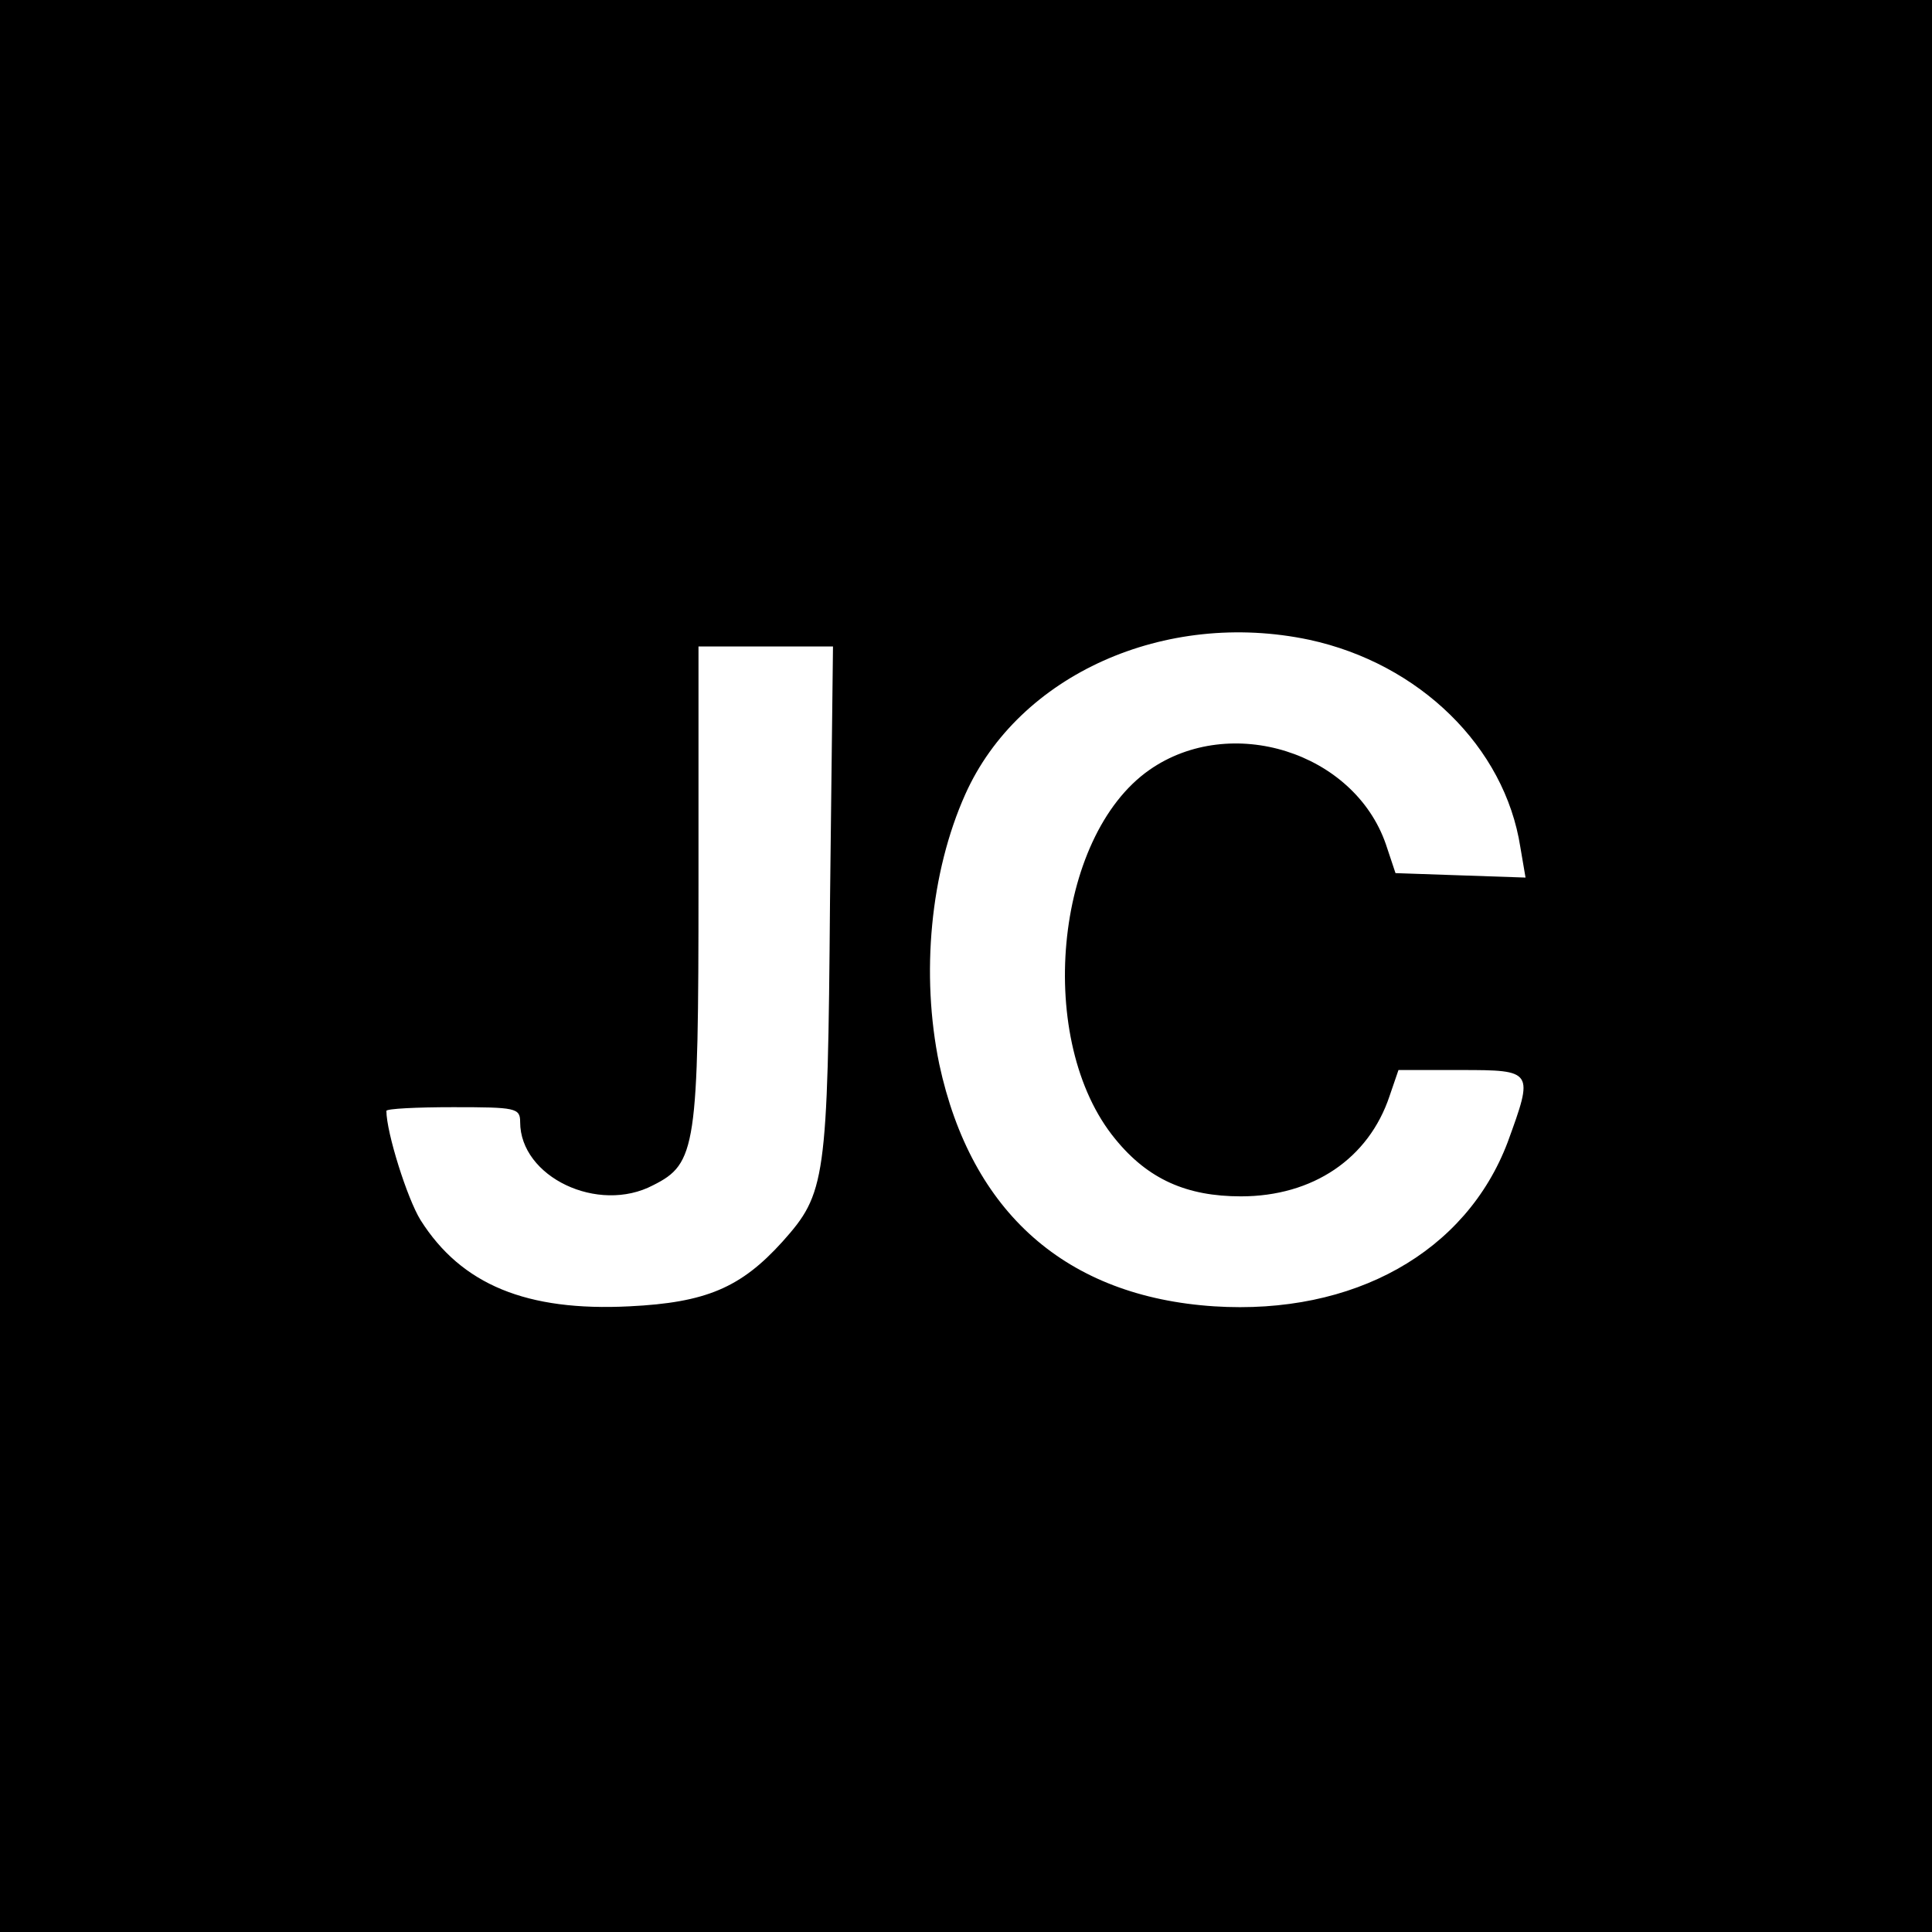 <?xml version="1.0" standalone="no"?>
<!DOCTYPE svg PUBLIC "-//W3C//DTD SVG 20010904//EN"
 "http://www.w3.org/TR/2001/REC-SVG-20010904/DTD/svg10.dtd">
<svg version="1.0" xmlns="http://www.w3.org/2000/svg"
 width="260pt" height="260pt" viewBox="0 0 260 260"
 preserveAspectRatio="xMidYMid meet">
<g transform="translate(0,260) scale(0.1,-0.1)"
fill="#000000" stroke="none">
<path d="M0 1300 l0 -1300 1300 0 1300 0 0 1300 0 1300 -1300 0 -1300 0 0
-1300z m1762 439 c148 -32 263 -144 284 -279 l7 -41 -88 3 -87 3 -13 39 c-43
124 -209 176 -318 100 -129 -90 -154 -366 -46 -497 44 -54 96 -77 169 -77 97
0 172 51 200 135 l12 35 84 0 c98 0 98 -1 63 -97 -56 -148 -207 -233 -395
-221 -199 13 -327 126 -370 326 -25 121 -12 258 35 363 72 161 269 249 463
208z m-645 -351 c-3 -378 -6 -394 -64 -459 -56 -62 -103 -82 -206 -87 -138 -7
-226 29 -281 116 -18 29 -46 118 -46 147 0 3 41 5 90 5 84 0 90 -1 90 -20 0
-74 105 -124 179 -85 58 29 61 51 61 404 l0 321 90 0 91 0 -4 -342z"/>
</g>
</svg>
